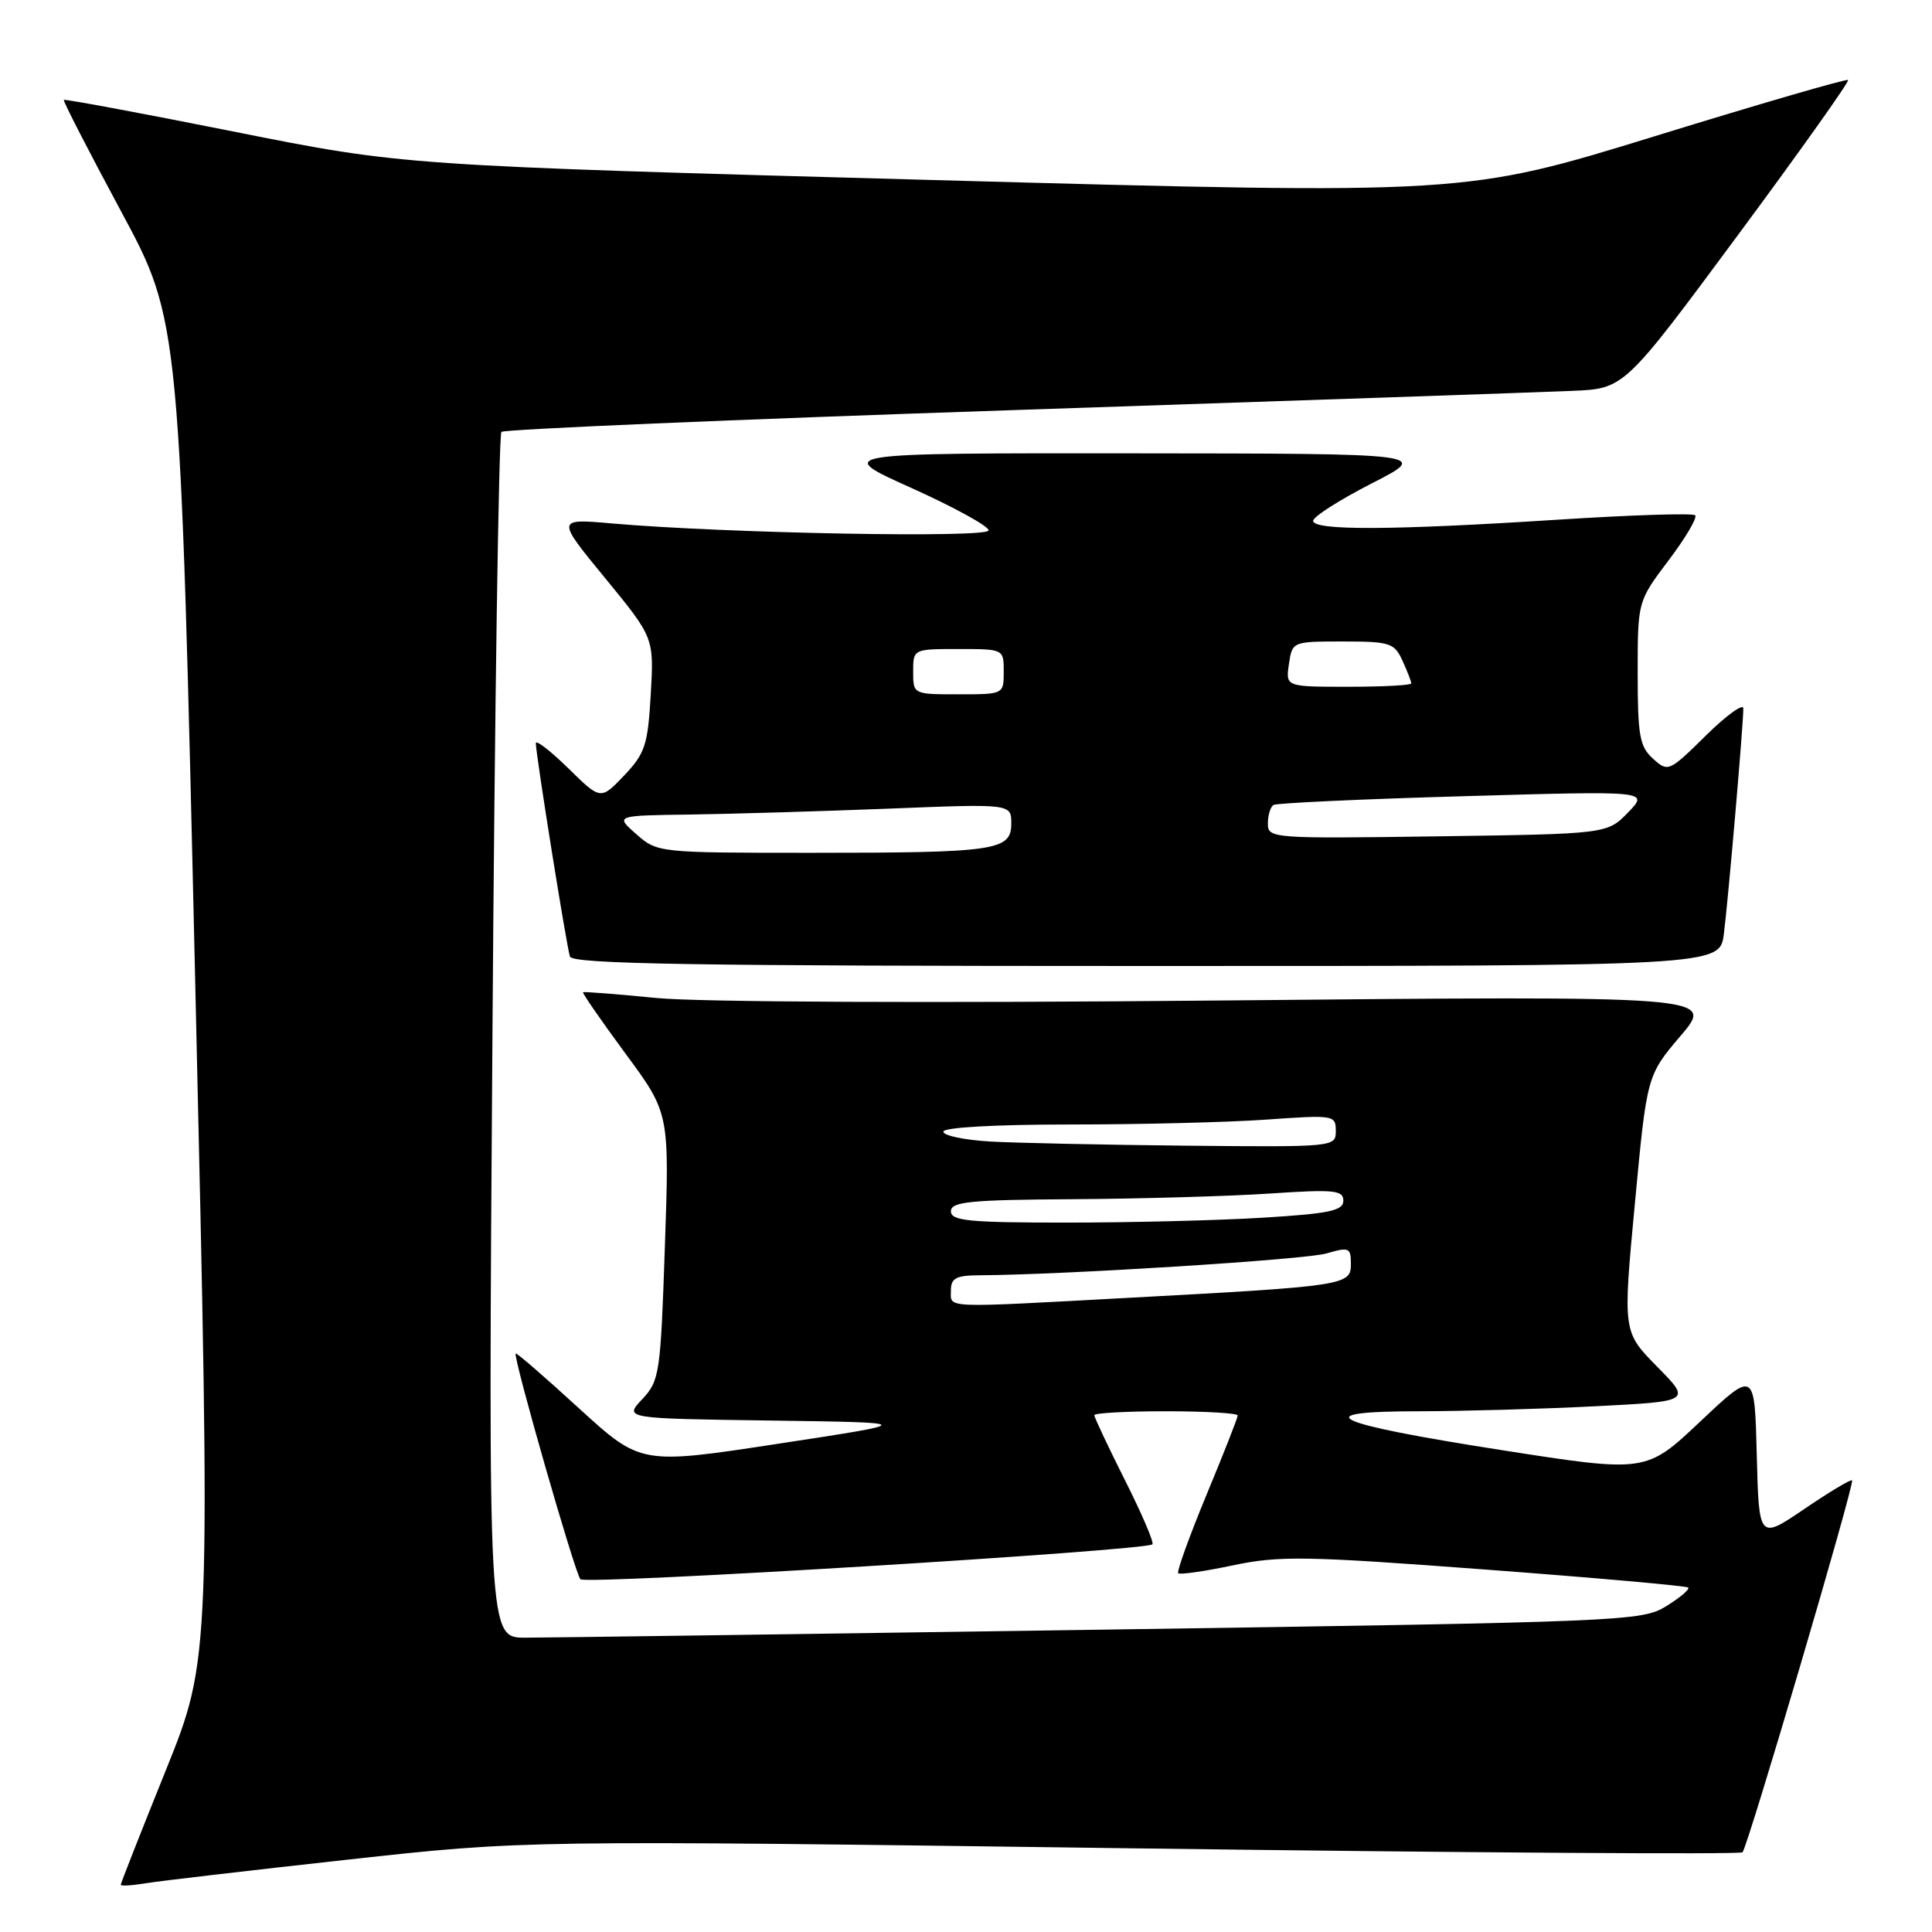 <?xml version="1.0" encoding="UTF-8" standalone="no"?>
<!DOCTYPE svg PUBLIC "-//W3C//DTD SVG 1.1//EN" "http://www.w3.org/Graphics/SVG/1.1/DTD/svg11.dtd" >
<svg xmlns="http://www.w3.org/2000/svg" xmlns:xlink="http://www.w3.org/1999/xlink" version="1.1" viewBox="0 0 256 256">
 <g >
 <path fill="currentColor"
d=" M 46.00 246.42 C 69.50 243.83 69.50 243.83 149.92 244.91 C 194.15 245.50 230.59 245.74 230.89 245.44 C 231.58 244.75 245.76 196.62 245.41 196.16 C 245.27 195.97 242.43 197.67 239.11 199.93 C 233.07 204.03 233.07 204.03 232.78 192.79 C 232.50 181.56 232.50 181.56 225.30 188.35 C 218.11 195.14 218.11 195.14 198.93 192.14 C 176.21 188.59 172.85 187.00 188.05 187.00 C 193.80 186.99 204.26 186.70 211.31 186.34 C 224.12 185.69 224.12 185.69 219.57 181.08 C 215.03 176.47 215.03 176.47 216.63 159.48 C 218.22 142.50 218.22 142.50 222.71 137.23 C 227.19 131.95 227.19 131.95 161.85 132.57 C 123.48 132.93 92.58 132.79 87.00 132.24 C 81.78 131.73 77.39 131.38 77.26 131.48 C 77.12 131.57 79.65 135.22 82.86 139.58 C 88.71 147.50 88.71 147.50 88.10 165.17 C 87.53 182.05 87.39 182.96 85.10 185.40 C 82.69 187.96 82.69 187.96 102.10 188.23 C 121.50 188.50 121.50 188.50 103.20 191.29 C 84.91 194.09 84.91 194.09 76.72 186.61 C 72.22 182.49 68.45 179.22 68.33 179.34 C 67.94 179.73 76.19 208.50 76.91 209.26 C 77.61 210.01 151.86 205.47 152.70 204.63 C 152.94 204.40 151.30 200.57 149.06 196.13 C 146.83 191.68 145.00 187.81 145.00 187.52 C 145.00 187.23 149.28 187.00 154.50 187.00 C 159.72 187.00 164.00 187.25 164.00 187.56 C 164.00 187.87 162.14 192.61 159.86 198.09 C 157.59 203.58 155.91 208.24 156.12 208.46 C 156.34 208.68 159.62 208.21 163.40 207.41 C 169.56 206.12 172.99 206.18 196.78 207.97 C 211.36 209.06 223.47 210.14 223.70 210.36 C 223.92 210.59 222.61 211.70 220.78 212.83 C 217.55 214.82 215.38 214.91 145.98 215.94 C 106.67 216.52 72.29 217.00 69.60 217.00 C 64.69 217.00 64.69 217.00 65.25 137.43 C 65.55 93.67 66.09 57.58 66.44 57.23 C 66.79 56.88 97.32 55.58 134.29 54.34 C 171.26 53.10 204.59 51.96 208.36 51.79 C 215.22 51.50 215.22 51.50 230.24 31.21 C 238.50 20.05 245.09 10.78 244.88 10.60 C 244.67 10.42 233.17 13.76 219.33 18.03 C 194.15 25.79 194.15 25.79 123.83 23.86 C 53.50 21.93 53.50 21.93 31.09 17.46 C 18.77 15.00 8.58 13.10 8.46 13.24 C 8.33 13.38 11.75 20.02 16.04 28.00 C 23.85 42.50 23.85 42.50 25.89 131.14 C 27.93 219.78 27.93 219.78 21.97 234.58 C 18.68 242.73 16.00 249.55 16.00 249.74 C 16.00 249.93 17.46 249.85 19.25 249.55 C 21.04 249.25 33.07 247.85 46.00 246.42 Z  M 228.42 123.75 C 229.00 119.23 231.00 96.04 231.00 93.87 C 231.00 93.16 228.76 94.78 226.03 97.47 C 221.15 102.28 221.02 102.33 219.03 100.53 C 217.26 98.93 217.00 97.47 217.00 89.19 C 217.00 79.68 217.00 79.68 221.09 74.26 C 223.34 71.28 224.93 68.59 224.62 68.28 C 224.31 67.97 216.05 68.24 206.28 68.87 C 184.46 70.27 174.00 70.32 174.00 69.01 C 174.00 68.47 177.49 66.24 181.75 64.06 C 189.50 60.10 189.50 60.10 150.00 60.07 C 110.50 60.04 110.50 60.04 120.75 64.65 C 126.39 67.19 131.00 69.72 131.00 70.28 C 131.00 71.32 96.14 70.67 81.10 69.36 C 73.70 68.71 73.70 68.71 80.18 76.60 C 86.66 84.50 86.66 84.50 86.23 92.00 C 85.84 98.74 85.48 99.83 82.70 102.76 C 79.59 106.02 79.59 106.02 75.30 101.80 C 72.93 99.48 71.00 97.99 71.00 98.48 C 71.00 99.95 75.07 125.39 75.52 126.75 C 75.85 127.74 92.02 128.00 151.91 128.00 C 227.88 128.00 227.88 128.00 228.42 123.75 Z  M 126.00 171.00 C 126.00 169.36 126.67 169.00 129.75 168.98 C 140.79 168.93 172.95 166.91 175.75 166.09 C 178.77 165.21 179.00 165.31 179.00 167.50 C 179.00 170.31 178.29 170.42 149.50 171.97 C 124.61 173.32 126.00 173.38 126.00 171.00 Z  M 126.00 160.50 C 126.00 159.23 128.52 158.98 142.25 158.90 C 151.19 158.84 162.89 158.51 168.25 158.15 C 176.79 157.58 178.00 157.70 178.00 159.10 C 178.00 160.42 176.17 160.81 167.34 161.35 C 161.48 161.71 149.78 162.00 141.34 162.00 C 128.37 162.00 126.00 161.77 126.00 160.50 Z  M 131.25 151.26 C 127.81 151.06 125.00 150.48 125.00 149.95 C 125.00 149.39 131.84 149.00 141.85 149.00 C 151.11 149.00 162.81 148.71 167.85 148.35 C 176.75 147.72 177.00 147.76 177.00 149.85 C 177.00 151.98 176.85 152.00 157.25 151.81 C 146.39 151.70 134.69 151.45 131.25 151.26 Z  M 84.31 110.53 C 81.50 108.06 81.50 108.06 91.50 107.93 C 97.00 107.85 108.81 107.50 117.75 107.15 C 134.00 106.50 134.00 106.50 134.00 109.12 C 134.00 112.71 132.01 113.00 107.43 113.00 C 87.25 113.00 87.09 112.98 84.31 110.53 Z  M 168.00 109.13 C 168.00 108.02 168.34 106.91 168.75 106.66 C 169.16 106.41 180.53 105.88 194.00 105.50 C 218.50 104.79 218.50 104.79 215.73 107.65 C 212.96 110.50 212.96 110.50 190.48 110.82 C 168.52 111.13 168.00 111.09 168.00 109.13 Z  M 121.00 89.00 C 121.00 86.00 121.00 86.00 127.00 86.00 C 133.00 86.00 133.00 86.00 133.00 89.00 C 133.00 92.00 133.00 92.00 127.00 92.00 C 121.00 92.00 121.00 92.00 121.00 89.00 Z  M 170.79 88.00 C 171.23 85.01 171.24 85.00 177.95 85.00 C 184.19 85.00 184.76 85.19 185.84 87.55 C 186.48 88.95 187.00 90.30 187.00 90.55 C 187.00 90.80 183.25 91.00 178.67 91.00 C 170.35 91.00 170.35 91.00 170.79 88.00 Z "/>
</g>
</svg>